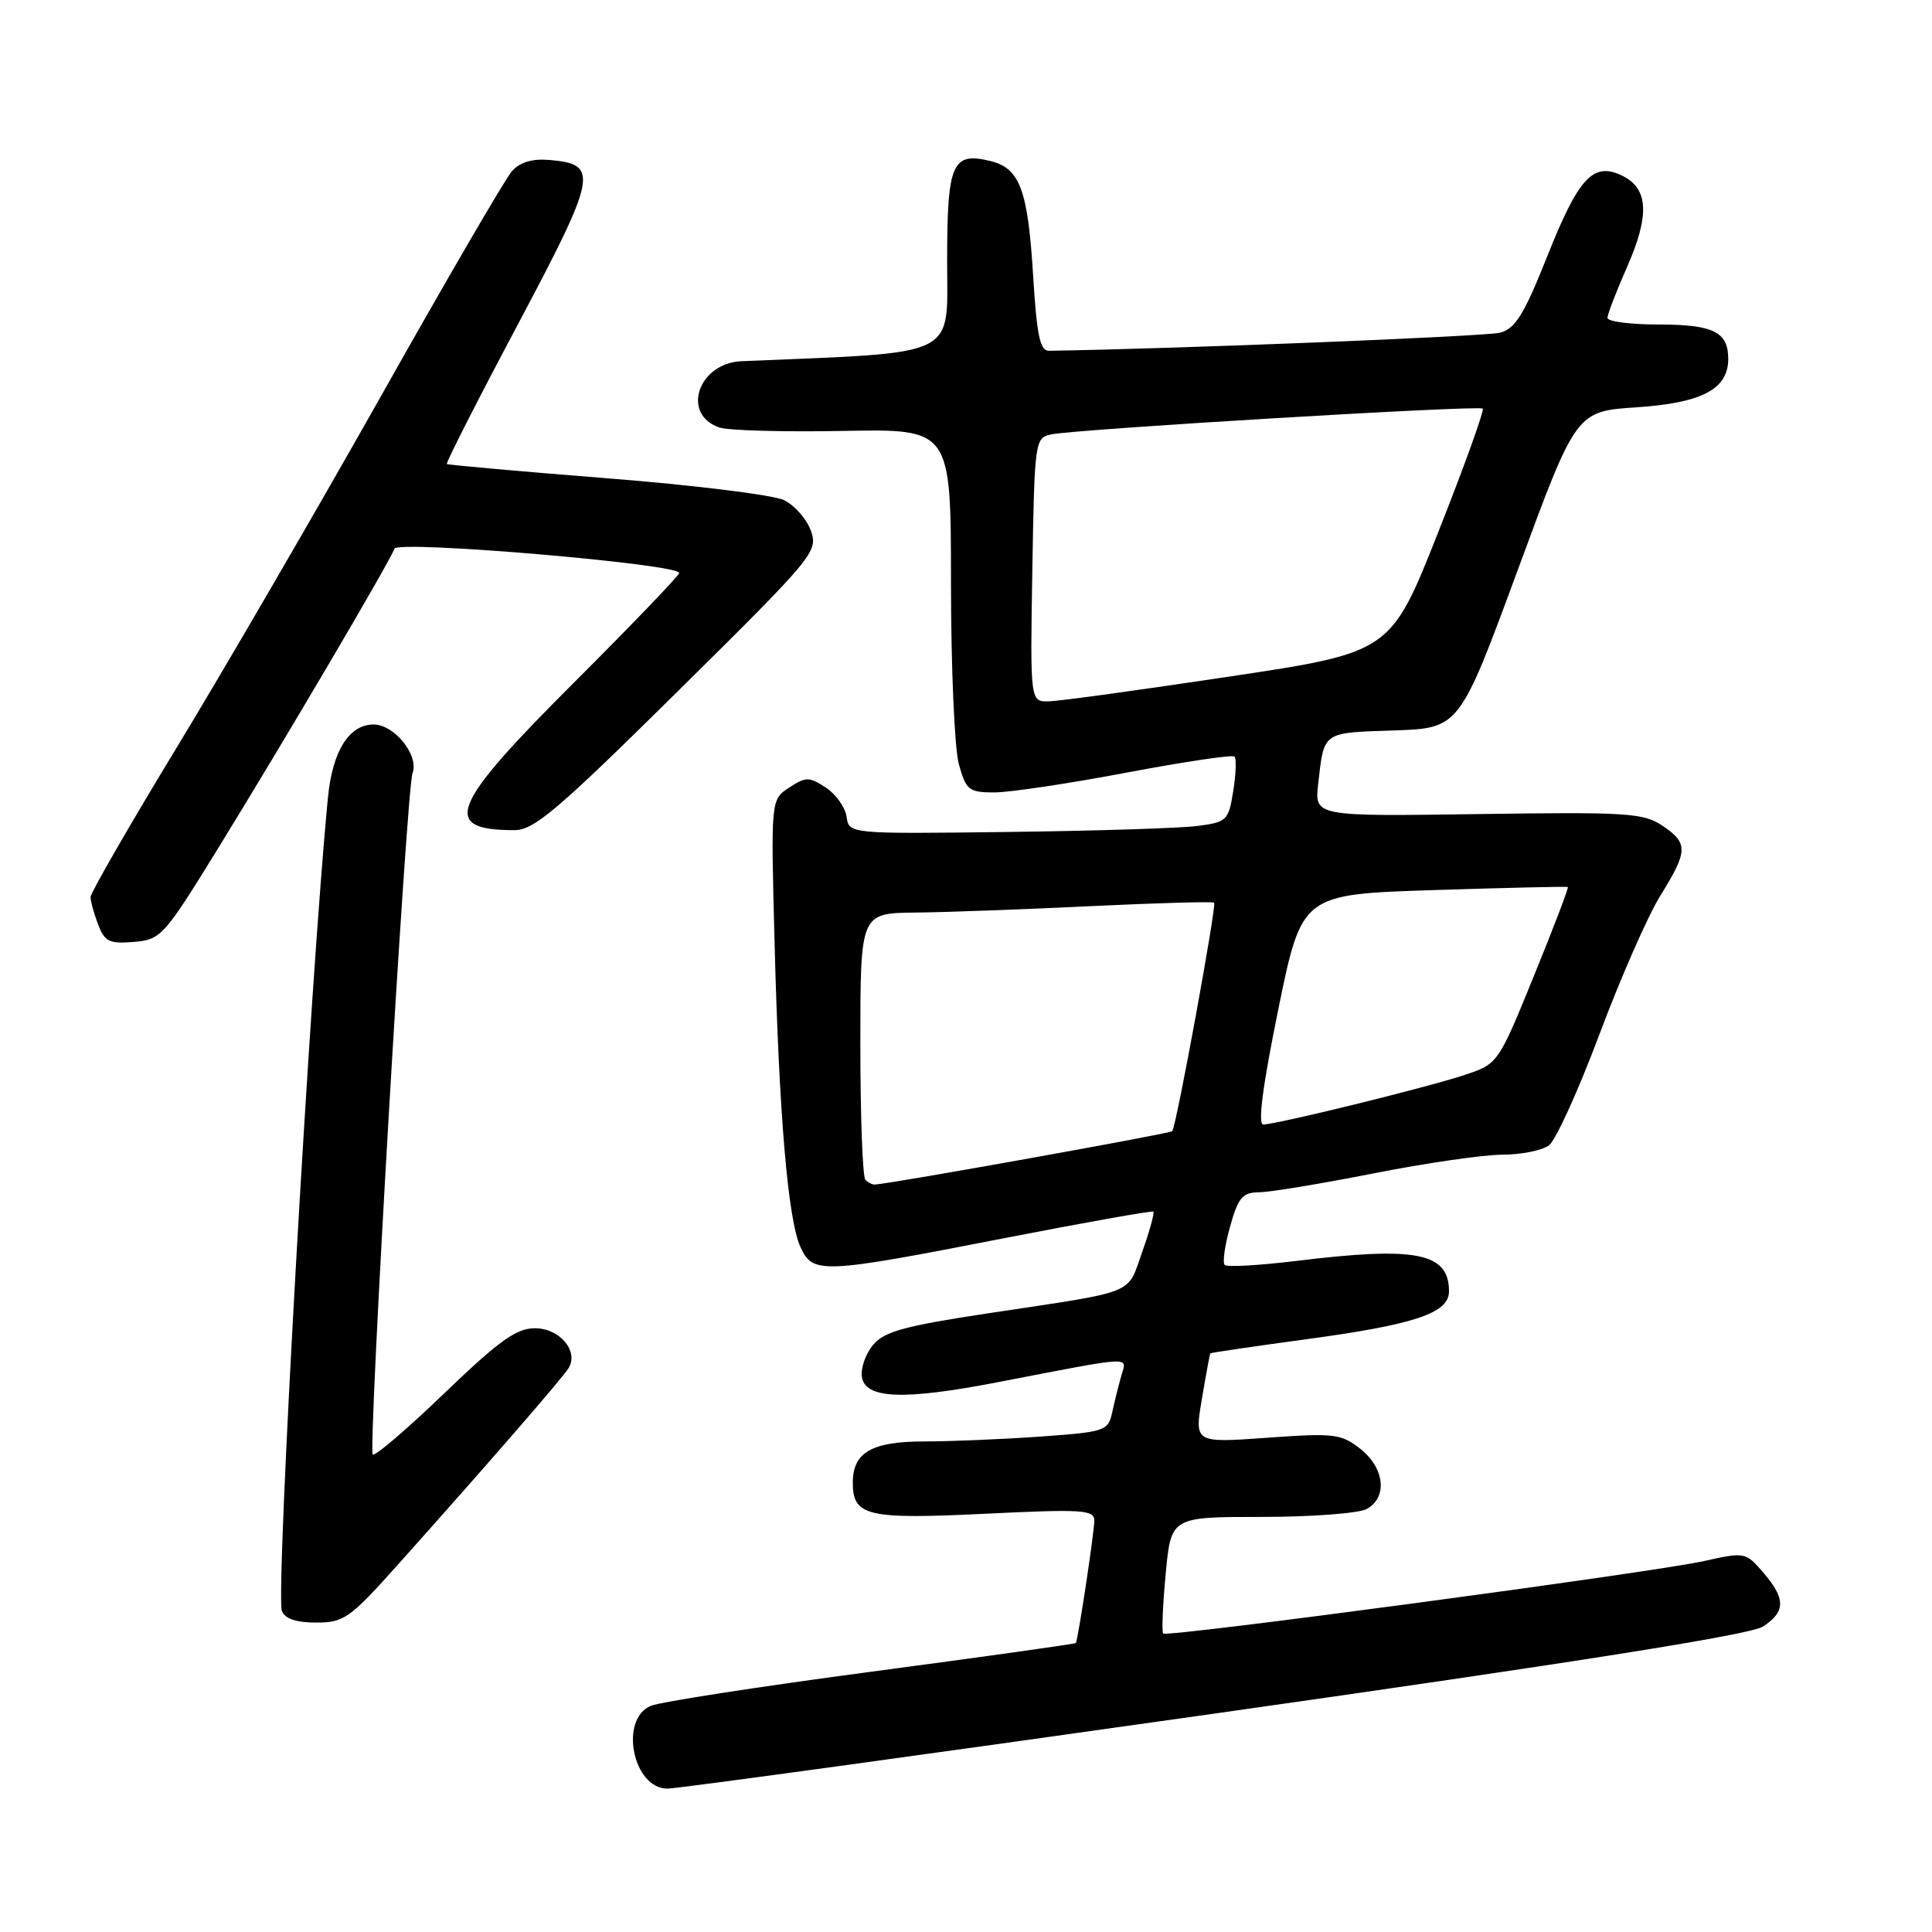 <?xml version="1.0" encoding="UTF-8" standalone="no"?>
<!DOCTYPE svg PUBLIC "-//W3C//DTD SVG 1.1//EN" "http://www.w3.org/Graphics/SVG/1.1/DTD/svg11.dtd" >
<svg xmlns="http://www.w3.org/2000/svg" xmlns:xlink="http://www.w3.org/1999/xlink" version="1.1" viewBox="0 0 256 256">
 <g >
 <path fill="currentColor"
d=" M 161.00 227.05 C 209.09 220.23 231.96 216.60 233.60 215.53 C 236.62 213.55 236.63 211.84 233.64 208.37 C 231.31 205.66 231.20 205.64 225.78 206.85 C 219.18 208.33 154.66 216.98 154.13 216.45 C 153.92 216.25 154.07 212.69 154.46 208.54 C 155.17 201.00 155.17 201.00 167.15 201.00 C 173.74 201.00 180.00 200.53 181.07 199.96 C 183.89 198.45 183.49 194.53 180.25 191.98 C 177.70 189.98 176.80 189.87 167.89 190.51 C 158.27 191.20 158.27 191.20 159.26 185.35 C 159.80 182.13 160.30 179.42 160.37 179.33 C 160.44 179.24 166.13 178.40 173.00 177.47 C 187.44 175.52 192.00 174.00 192.00 171.12 C 192.00 165.98 187.70 165.12 171.67 167.09 C 166.81 167.68 162.59 167.92 162.28 167.61 C 161.97 167.31 162.29 165.02 162.99 162.53 C 164.08 158.64 164.63 158.00 166.88 157.98 C 168.32 157.96 175.12 156.84 182.00 155.48 C 188.88 154.12 196.55 153.01 199.06 153.00 C 201.57 153.00 204.36 152.44 205.26 151.75 C 206.16 151.06 209.17 144.43 211.95 137.01 C 214.73 129.59 218.35 121.34 220.00 118.69 C 223.69 112.75 223.72 111.71 220.25 109.39 C 217.75 107.72 215.51 107.58 195.83 107.87 C 174.17 108.18 174.17 108.18 174.67 103.84 C 175.46 96.90 175.17 97.10 184.64 96.79 C 193.38 96.50 193.38 96.50 201.12 75.50 C 208.85 54.50 208.85 54.50 216.86 53.97 C 225.53 53.39 229.00 51.56 229.00 47.55 C 229.00 43.98 227.02 43.00 219.80 43.00 C 216.06 43.00 213.00 42.61 213.00 42.12 C 213.00 41.64 214.15 38.65 215.55 35.48 C 218.60 28.58 218.45 25.02 215.01 23.31 C 211.13 21.39 209.20 23.44 205.00 34.00 C 201.96 41.65 200.78 43.55 198.78 44.08 C 196.94 44.58 155.93 46.22 139.00 46.48 C 137.80 46.50 137.38 44.46 136.89 36.44 C 136.20 25.19 135.14 22.33 131.32 21.36 C 126.16 20.07 125.50 21.58 125.50 34.62 C 125.50 47.56 127.39 46.64 98.27 47.86 C 92.49 48.11 90.22 54.93 95.34 56.65 C 96.53 57.05 103.91 57.25 111.75 57.10 C 126.00 56.83 126.00 56.83 126.01 77.16 C 126.01 88.35 126.48 99.19 127.05 101.25 C 128.01 104.71 128.38 105.00 131.76 105.00 C 133.78 105.00 141.65 103.82 149.26 102.38 C 156.87 100.94 163.31 99.98 163.58 100.25 C 163.85 100.51 163.77 102.57 163.41 104.82 C 162.79 108.73 162.57 108.94 158.63 109.45 C 156.36 109.74 145.05 110.10 133.50 110.24 C 112.50 110.50 112.50 110.50 112.18 108.23 C 112.00 106.97 110.76 105.24 109.43 104.36 C 107.21 102.91 106.79 102.91 104.57 104.36 C 102.14 105.95 102.14 105.95 102.63 124.73 C 103.22 147.70 104.40 161.61 106.07 165.25 C 107.71 168.84 108.80 168.80 133.00 164.08 C 143.72 161.99 152.65 160.40 152.82 160.55 C 153.00 160.70 152.34 163.09 151.35 165.88 C 149.30 171.65 150.90 171.01 131.00 174.01 C 119.91 175.68 117.18 176.43 115.70 178.19 C 114.71 179.37 114.04 181.27 114.20 182.42 C 114.62 185.37 119.69 185.57 132.26 183.14 C 150.44 179.63 149.32 179.69 148.59 182.25 C 148.24 183.49 147.69 185.67 147.38 187.11 C 146.83 189.62 146.48 189.74 137.75 190.36 C 132.77 190.71 125.87 191.00 122.42 191.00 C 115.52 191.00 113.00 192.46 113.00 196.45 C 113.00 200.90 114.89 201.34 130.53 200.58 C 143.48 199.95 145.00 200.05 145.00 201.50 C 145.00 203.04 142.85 217.27 142.55 217.71 C 142.47 217.83 130.28 219.54 115.45 221.51 C 100.63 223.48 87.49 225.51 86.25 226.03 C 82.01 227.78 83.85 237.00 88.44 237.00 C 89.74 237.00 122.39 232.52 161.00 227.05 Z  M 52.79 207.25 C 64.51 194.15 74.57 182.56 75.35 181.27 C 76.71 179.02 74.15 176.00 70.88 176.00 C 68.42 176.00 66.13 177.64 58.87 184.62 C 53.94 189.36 49.68 193.01 49.39 192.73 C 48.76 192.10 53.87 104.51 54.66 102.46 C 55.56 100.11 52.27 96.00 49.50 96.00 C 46.26 96.00 44.06 99.51 43.46 105.62 C 41.13 129.46 36.50 211.24 37.35 213.46 C 37.74 214.49 39.26 215.00 41.90 215.00 C 45.58 215.00 46.36 214.45 52.79 207.25 Z  M 28.84 112.50 C 37.63 98.24 51.75 74.26 52.26 72.71 C 52.65 71.55 90.00 74.73 90.00 75.92 C 90.00 76.25 83.70 82.81 76.00 90.50 C 59.61 106.86 58.35 110.00 68.18 110.00 C 70.76 110.00 73.94 107.29 89.82 91.59 C 107.88 73.74 108.42 73.09 107.45 70.34 C 106.90 68.78 105.29 66.95 103.86 66.26 C 102.43 65.58 91.87 64.27 80.38 63.37 C 68.90 62.46 59.37 61.61 59.21 61.48 C 59.05 61.36 63.28 53.03 68.62 42.99 C 79.14 23.16 79.41 21.77 72.85 21.20 C 70.50 21.00 68.90 21.48 67.82 22.70 C 66.95 23.69 59.20 37.00 50.60 52.28 C 41.99 67.56 29.78 88.57 23.47 98.96 C 17.16 109.35 12.00 118.31 12.00 118.86 C 12.00 119.42 12.45 121.05 13.00 122.50 C 13.87 124.78 14.49 125.08 17.72 124.81 C 21.32 124.51 21.71 124.08 28.84 112.50 Z  M 114.67 156.33 C 114.30 155.97 114.00 147.87 114.00 138.33 C 114.00 121.00 114.00 121.00 121.25 120.92 C 125.24 120.88 135.70 120.50 144.50 120.07 C 153.30 119.65 160.67 119.44 160.88 119.61 C 161.24 119.91 155.90 149.09 155.33 149.89 C 155.12 150.19 118.18 156.83 115.92 156.96 C 115.60 156.98 115.03 156.70 114.67 156.33 Z  M 169.38 133.75 C 172.50 118.50 172.50 118.50 190.00 117.94 C 199.62 117.63 207.61 117.45 207.75 117.53 C 207.89 117.60 205.86 122.91 203.25 129.32 C 198.50 140.97 198.50 140.97 194.00 142.46 C 188.99 144.12 169.13 149.00 167.38 149.00 C 166.64 149.00 167.33 143.80 169.38 133.75 Z  M 136.79 75.51 C 137.08 58.39 137.14 58.01 139.29 57.56 C 142.71 56.86 196.00 53.67 196.47 54.14 C 196.70 54.37 194.05 61.73 190.58 70.50 C 184.27 86.44 184.27 86.44 162.89 89.65 C 151.12 91.42 140.38 92.90 139.00 92.93 C 136.50 93.00 136.50 93.00 136.79 75.51 Z "/>
</g>
</svg>
